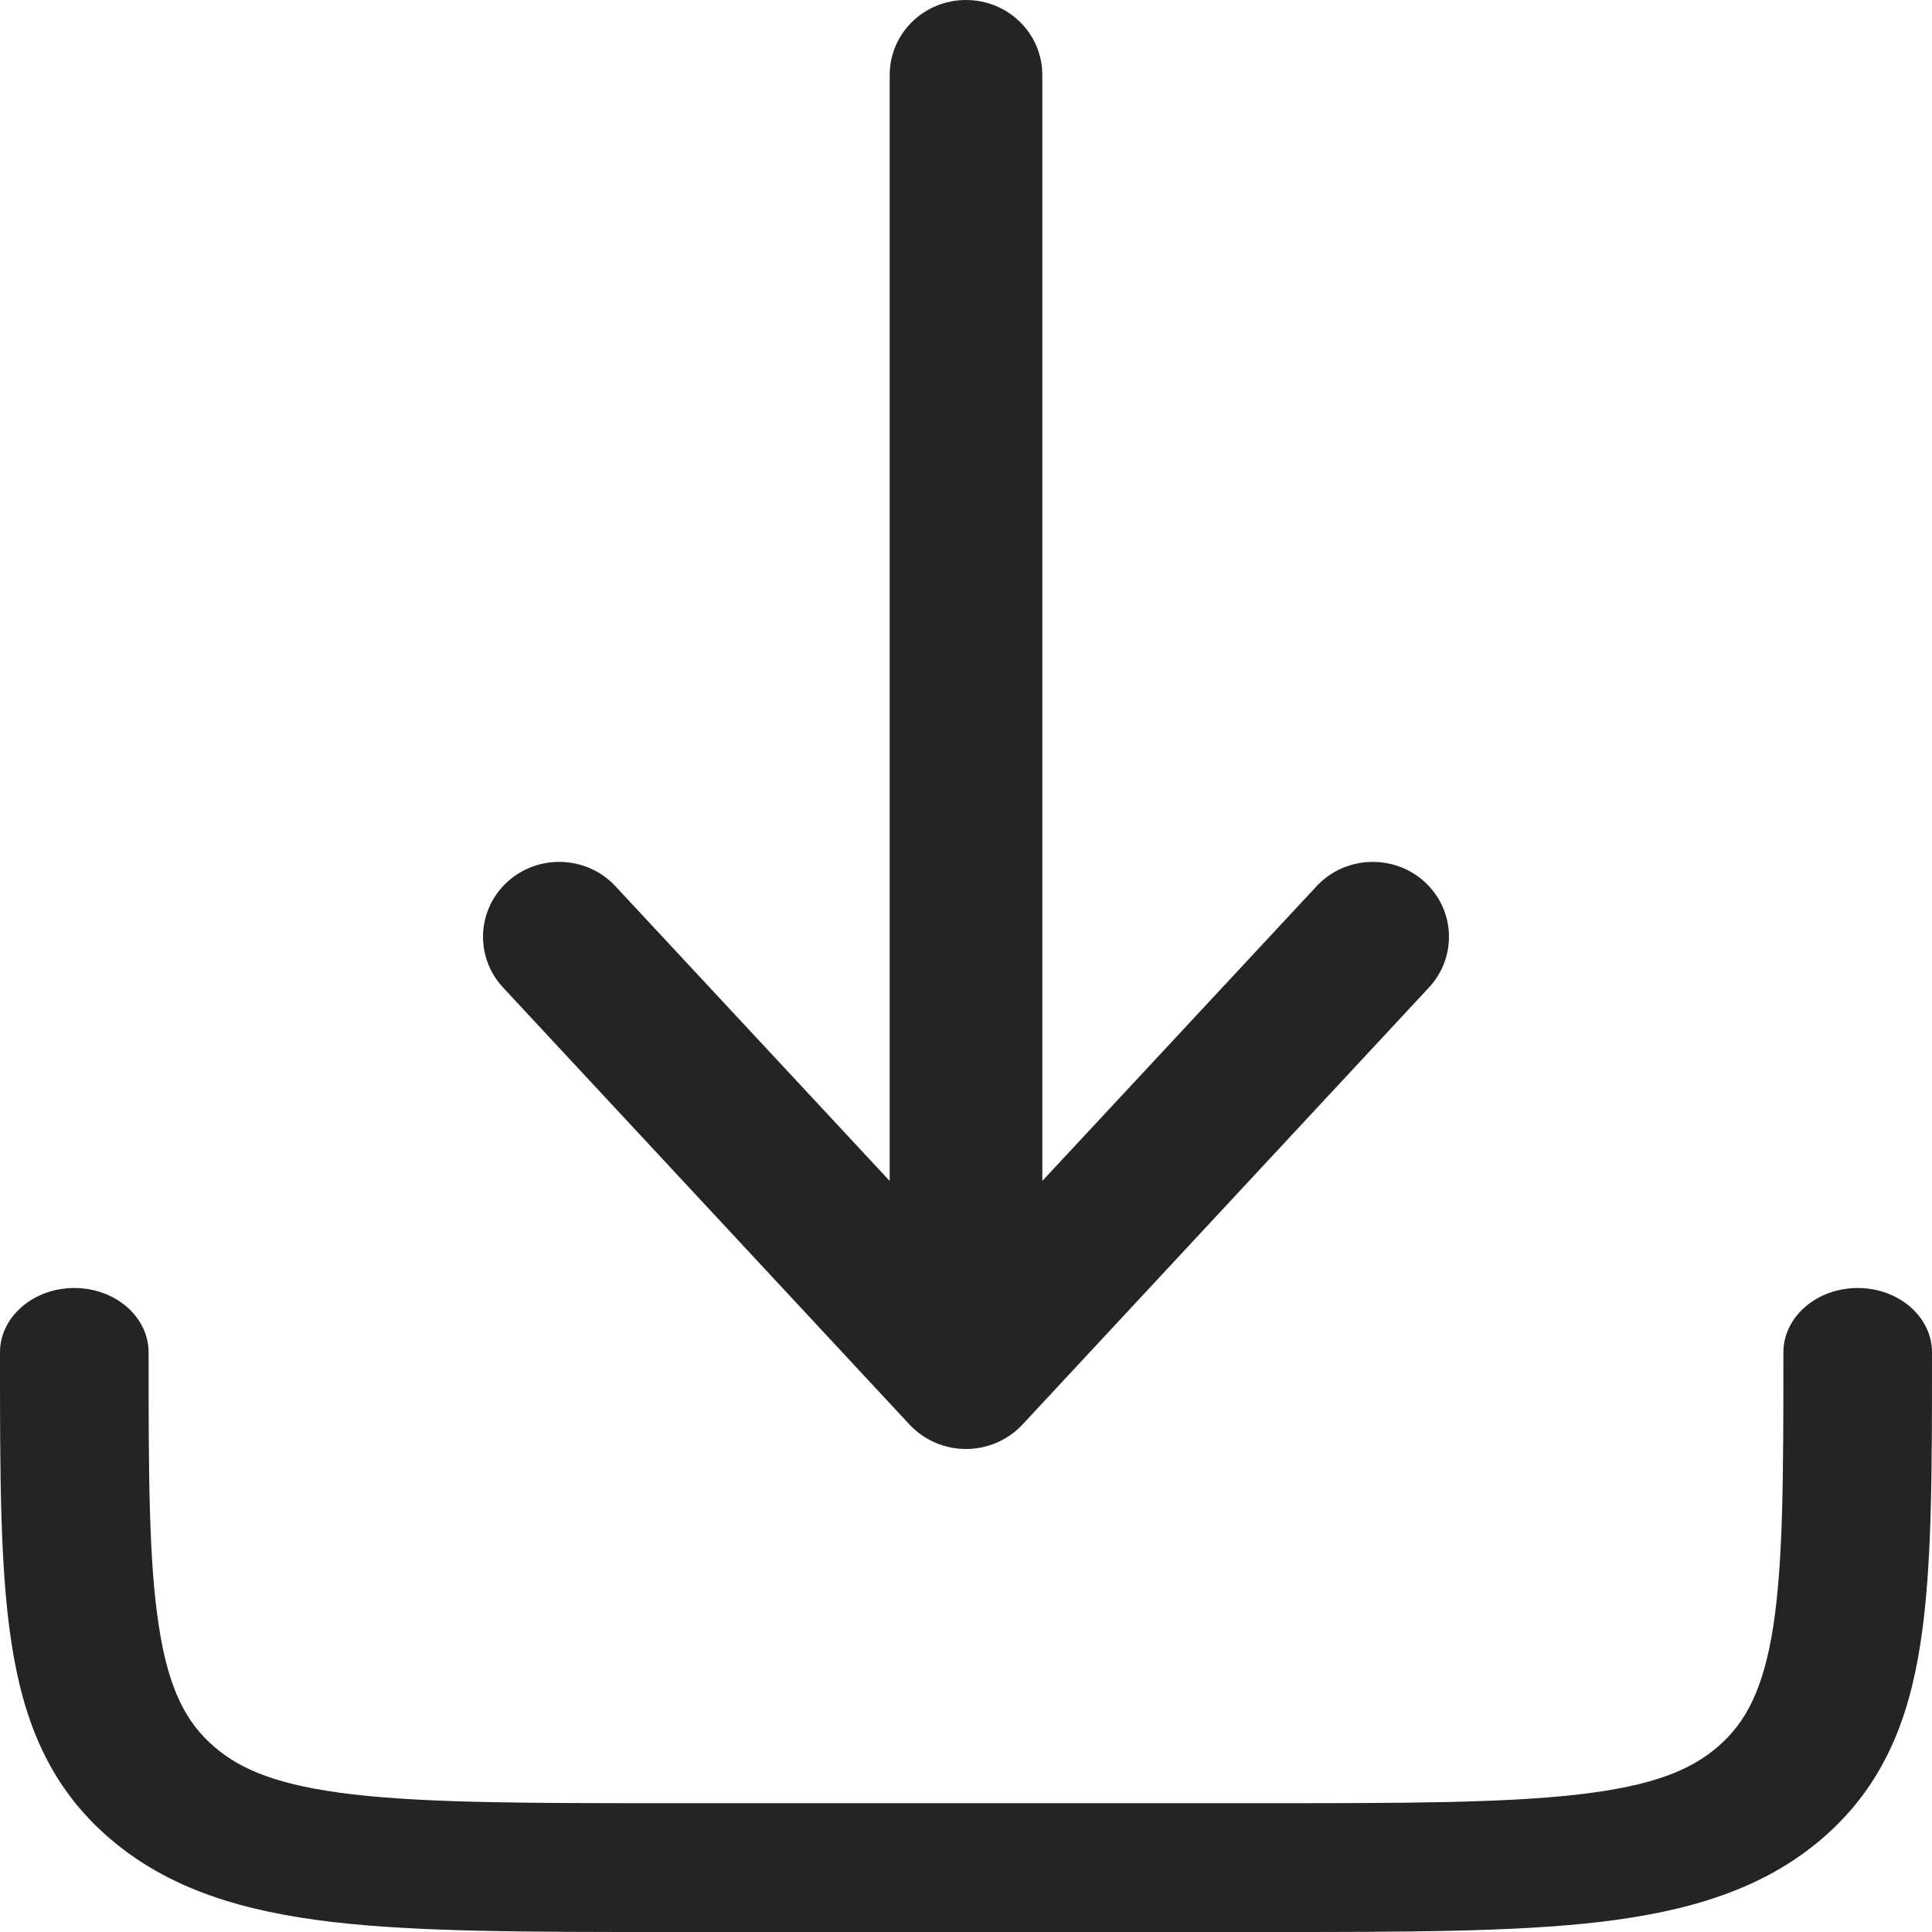<svg width="12" height="12" viewBox="0 0 12 12" fill="none" xmlns="http://www.w3.org/2000/svg">
<g id="Group 25">
<path id="Vector" fill-rule="evenodd" clip-rule="evenodd" d="M0.462 8C0.716 8 0.923 8.179 0.923 8.4C0.923 9.166 0.924 9.699 0.987 10.102C1.047 10.494 1.158 10.701 1.329 10.848C1.499 10.996 1.738 11.092 2.19 11.145C2.654 11.199 3.271 11.2 4.154 11.2H7.846C8.729 11.2 9.346 11.199 9.81 11.145C10.262 11.092 10.501 10.996 10.671 10.848C10.842 10.701 10.953 10.494 11.014 10.102C11.076 9.699 11.077 9.166 11.077 8.4C11.077 8.179 11.284 8 11.539 8C11.793 8 12 8.179 12 8.4V8.429C12 9.159 12 9.747 11.928 10.209C11.854 10.689 11.694 11.093 11.324 11.414C10.954 11.735 10.487 11.873 9.933 11.938C9.4 12 8.722 12 7.88 12H4.12C3.278 12 2.6 12 2.067 11.938C1.513 11.873 1.046 11.735 0.676 11.414C0.305 11.093 0.146 10.689 0.072 10.209C-2.4337e-05 9.747 -1.19853e-05 9.159 3.22433e-07 8.429C3.22433e-07 8.42 3.22433e-07 8.41 3.22433e-07 8.4C3.22433e-07 8.179 0.207 8 0.462 8Z" fill="#242424"/>
<path id="Vector_2" fill-rule="evenodd" clip-rule="evenodd" d="M6 9C6.133 9 6.26 8.945 6.35 8.849L8.876 6.133C9.052 5.943 9.039 5.649 8.846 5.475C8.653 5.302 8.353 5.315 8.177 5.505L6.474 7.335V0.466C6.474 0.208 6.262 0 6 0C5.738 0 5.526 0.208 5.526 0.466V7.335L3.823 5.505C3.647 5.315 3.347 5.302 3.154 5.475C2.961 5.649 2.948 5.943 3.124 6.133L5.65 8.849C5.74 8.945 5.867 9 6 9Z" fill="#242424"/>
</g>
</svg>
